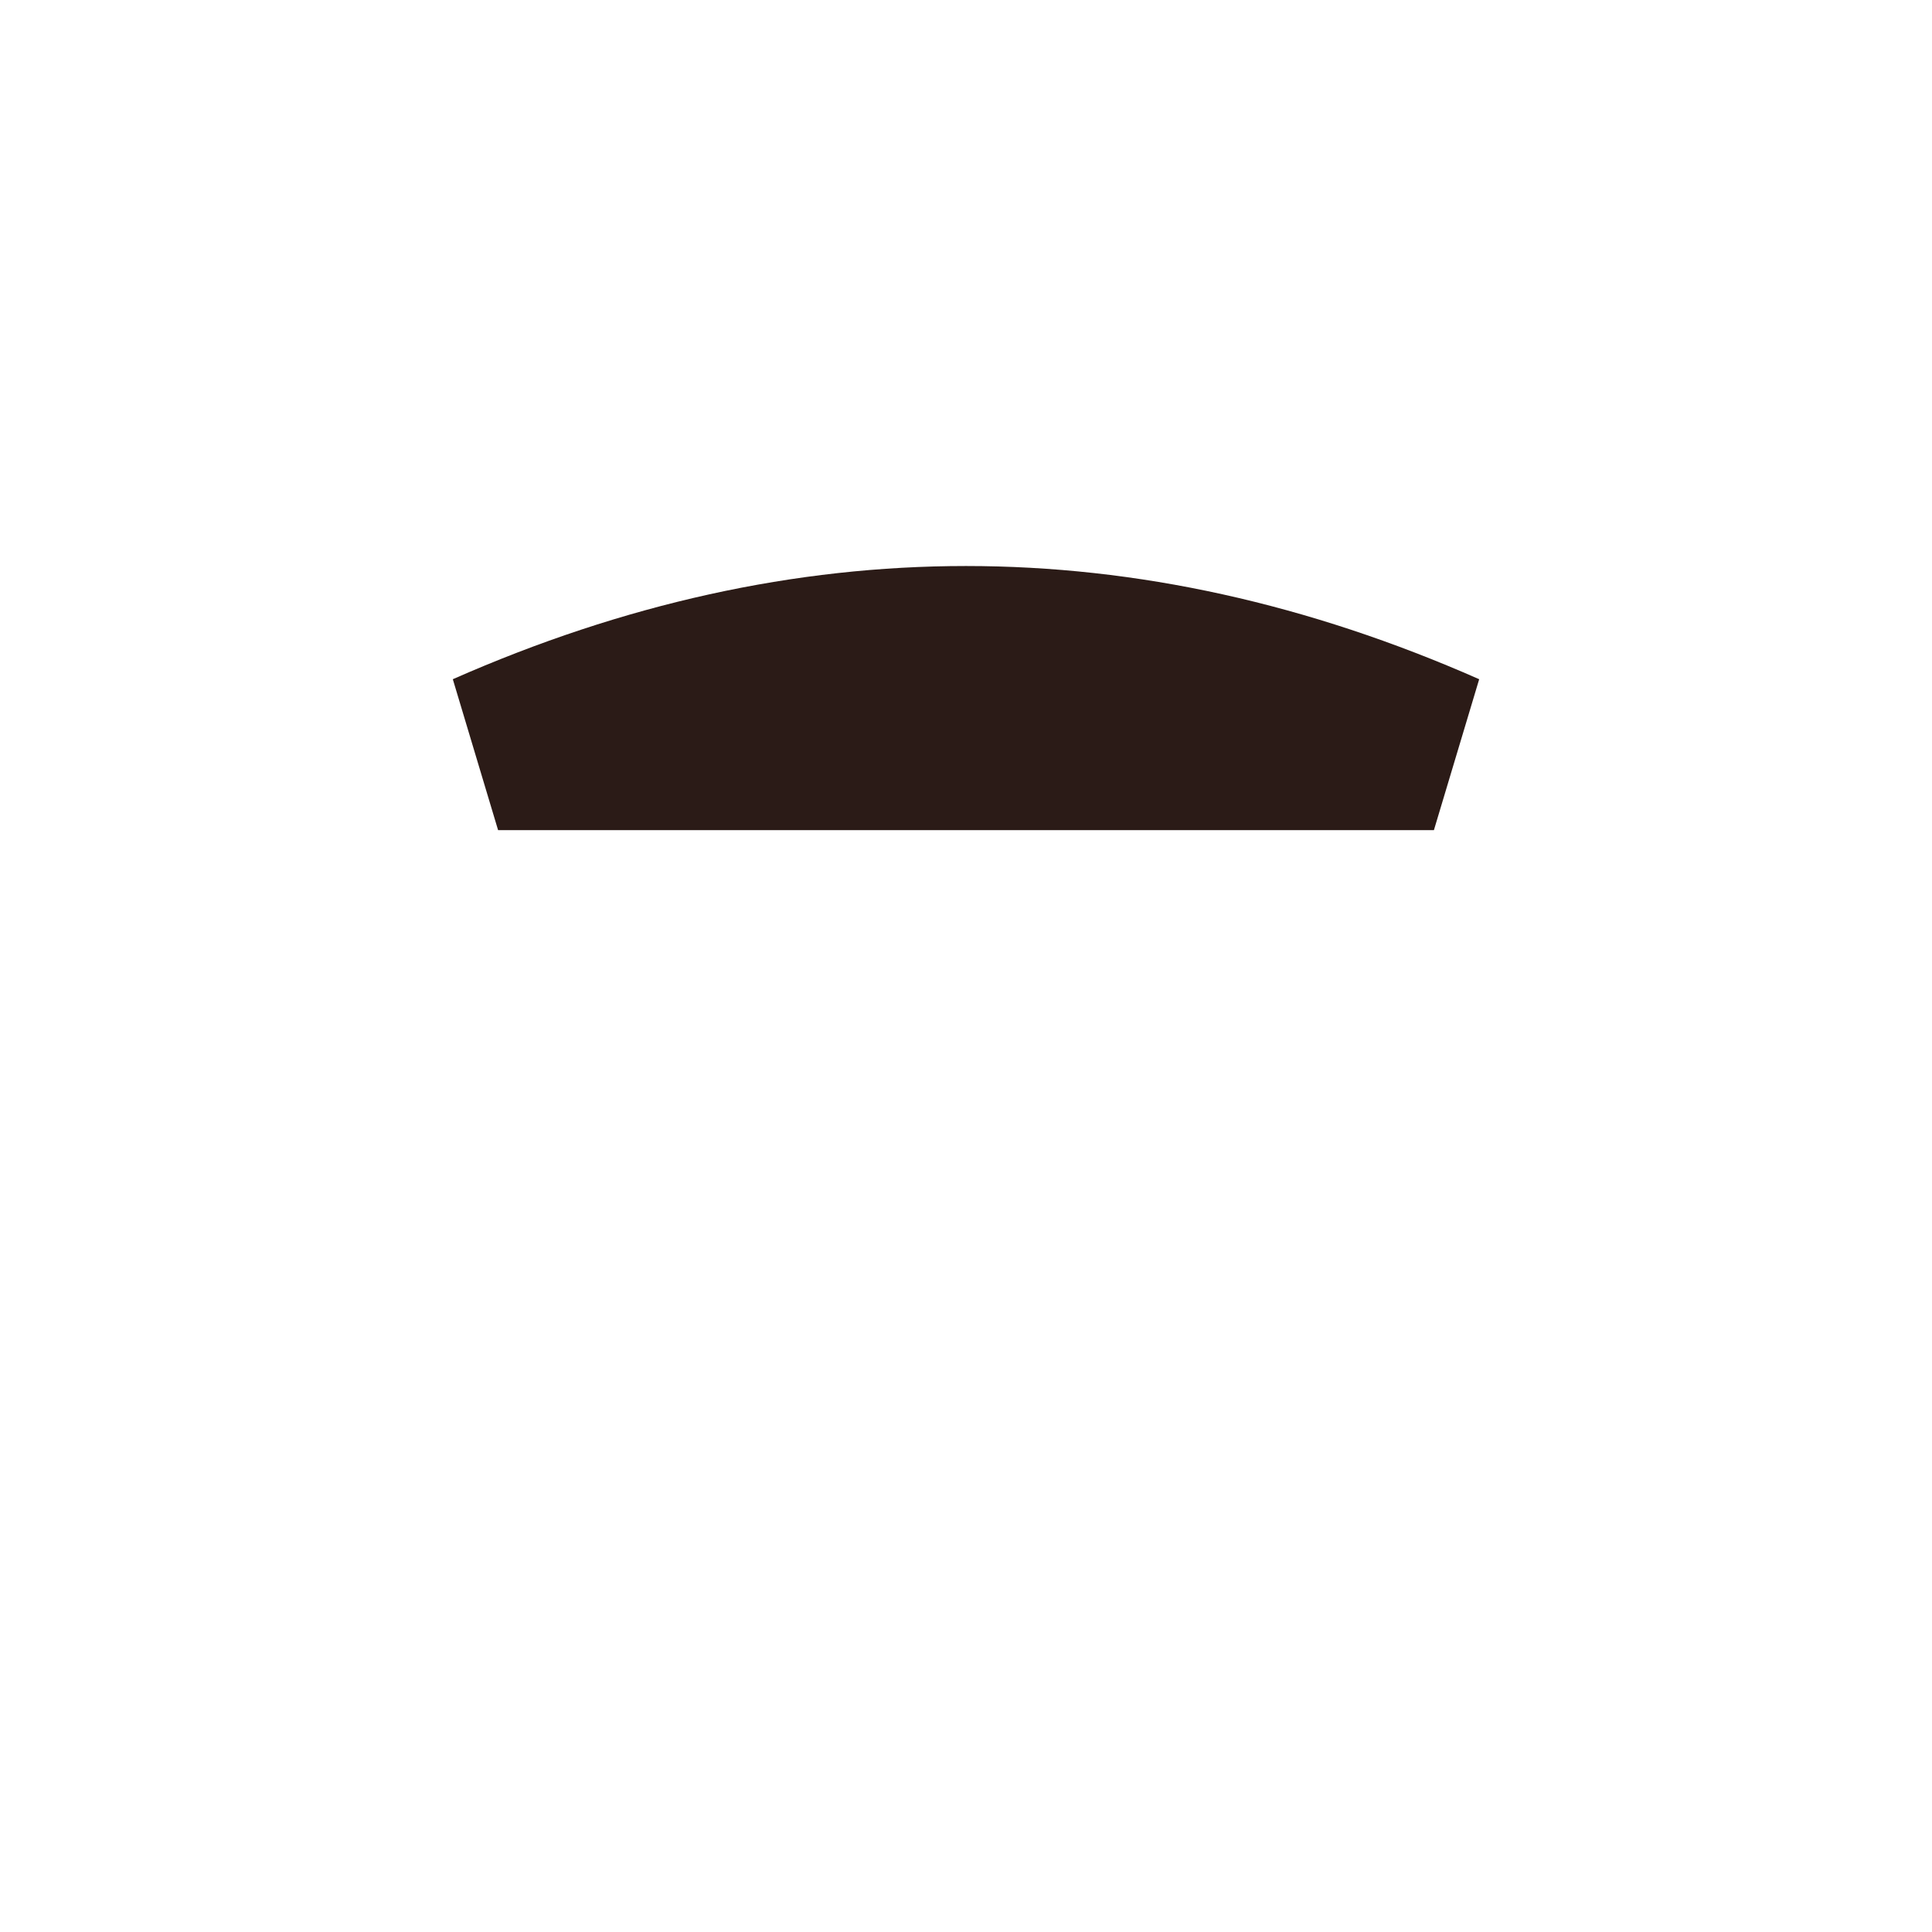 
    <svg width="512" height="512" xmlns="http://www.w3.org/2000/svg">
      <rect width="100%" height="100%" fill="transparent"/>
      <path d="M 120 180 Q 256 120 392 180 L 380 220 L 132 220 Z" fill="#2B1B17" opacity="1"/>
    </svg>
  
